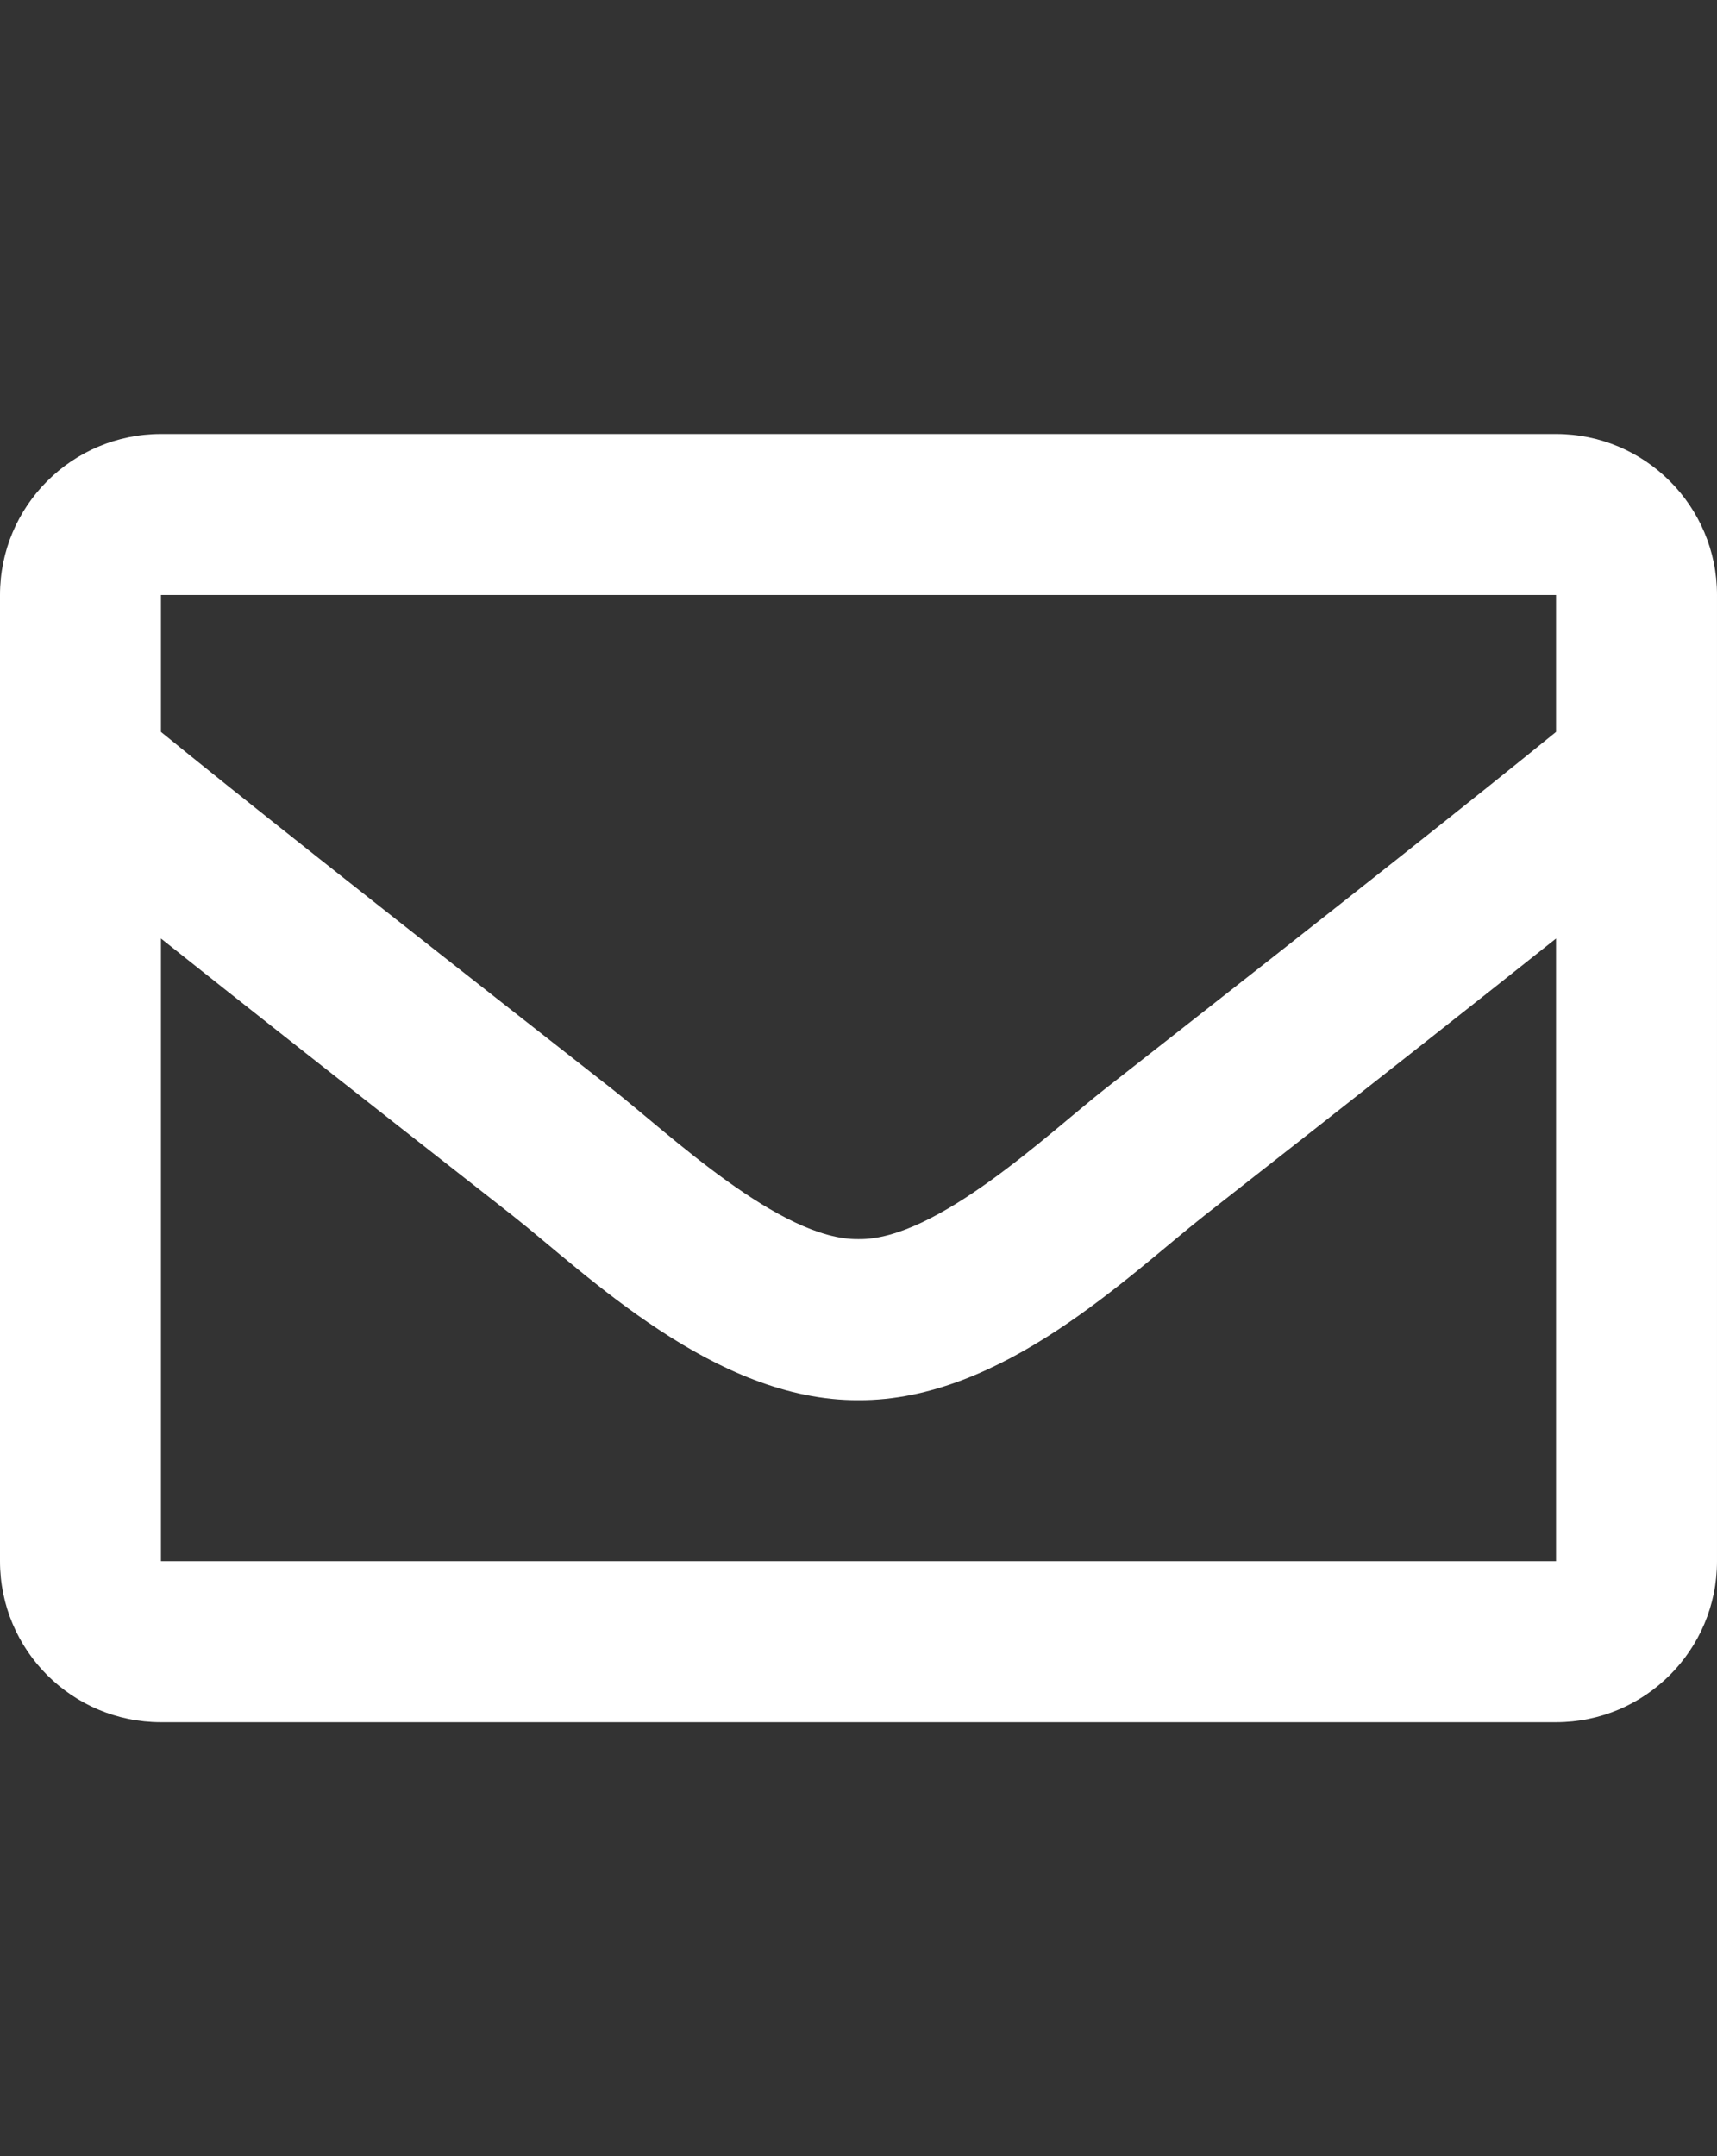 <?xml version="1.0" encoding="utf-8"?>
<!-- Generator: Adobe Illustrator 16.0.0, SVG Export Plug-In . SVG Version: 6.00 Build 0)  -->
<!DOCTYPE svg PUBLIC "-//W3C//DTD SVG 1.1//EN" "http://www.w3.org/Graphics/SVG/1.1/DTD/svg11.dtd">
<svg version="1.1" id="Layer_1" xmlns="http://www.w3.org/2000/svg" xmlns:xlink="http://www.w3.org/1999/xlink" x="0px" y="0px"
	 width="666.139px" height="836.219px" viewBox="0 0 666.139 836.219" enable-background="new 0 0 666.139 836.219"
	 xml:space="preserve">
<rect x="0" y="0" width="666.139" height="836.219" fill="#333333" stroke="none"/>
<path fill="#FFFFFF" d="M603.689,168.308H62.45c-34.491,0-62.45,27.959-62.45,62.45v374.703c0,34.491,27.959,62.451,62.45,62.451
	h541.238c34.491,0,62.45-27.96,62.45-62.451V230.758C666.139,196.267,638.18,168.308,603.689,168.308z M603.689,230.758v53.09
	c-29.172,23.756-75.68,60.695-175.104,138.549c-21.911,17.235-65.314,58.641-95.515,58.158
	c-30.194,0.488-73.612-40.93-95.514-58.158C138.146,344.555,91.627,307.608,62.45,283.848v-53.09H603.689z M62.45,605.461V363.984
	c29.812,23.745,72.09,57.066,136.53,107.526c28.437,22.385,78.237,71.8,134.089,71.5c55.577,0.3,104.746-48.398,134.077-71.489
	c64.439-50.459,106.729-83.789,136.542-107.536v241.477H62.45z"/>
</svg>
